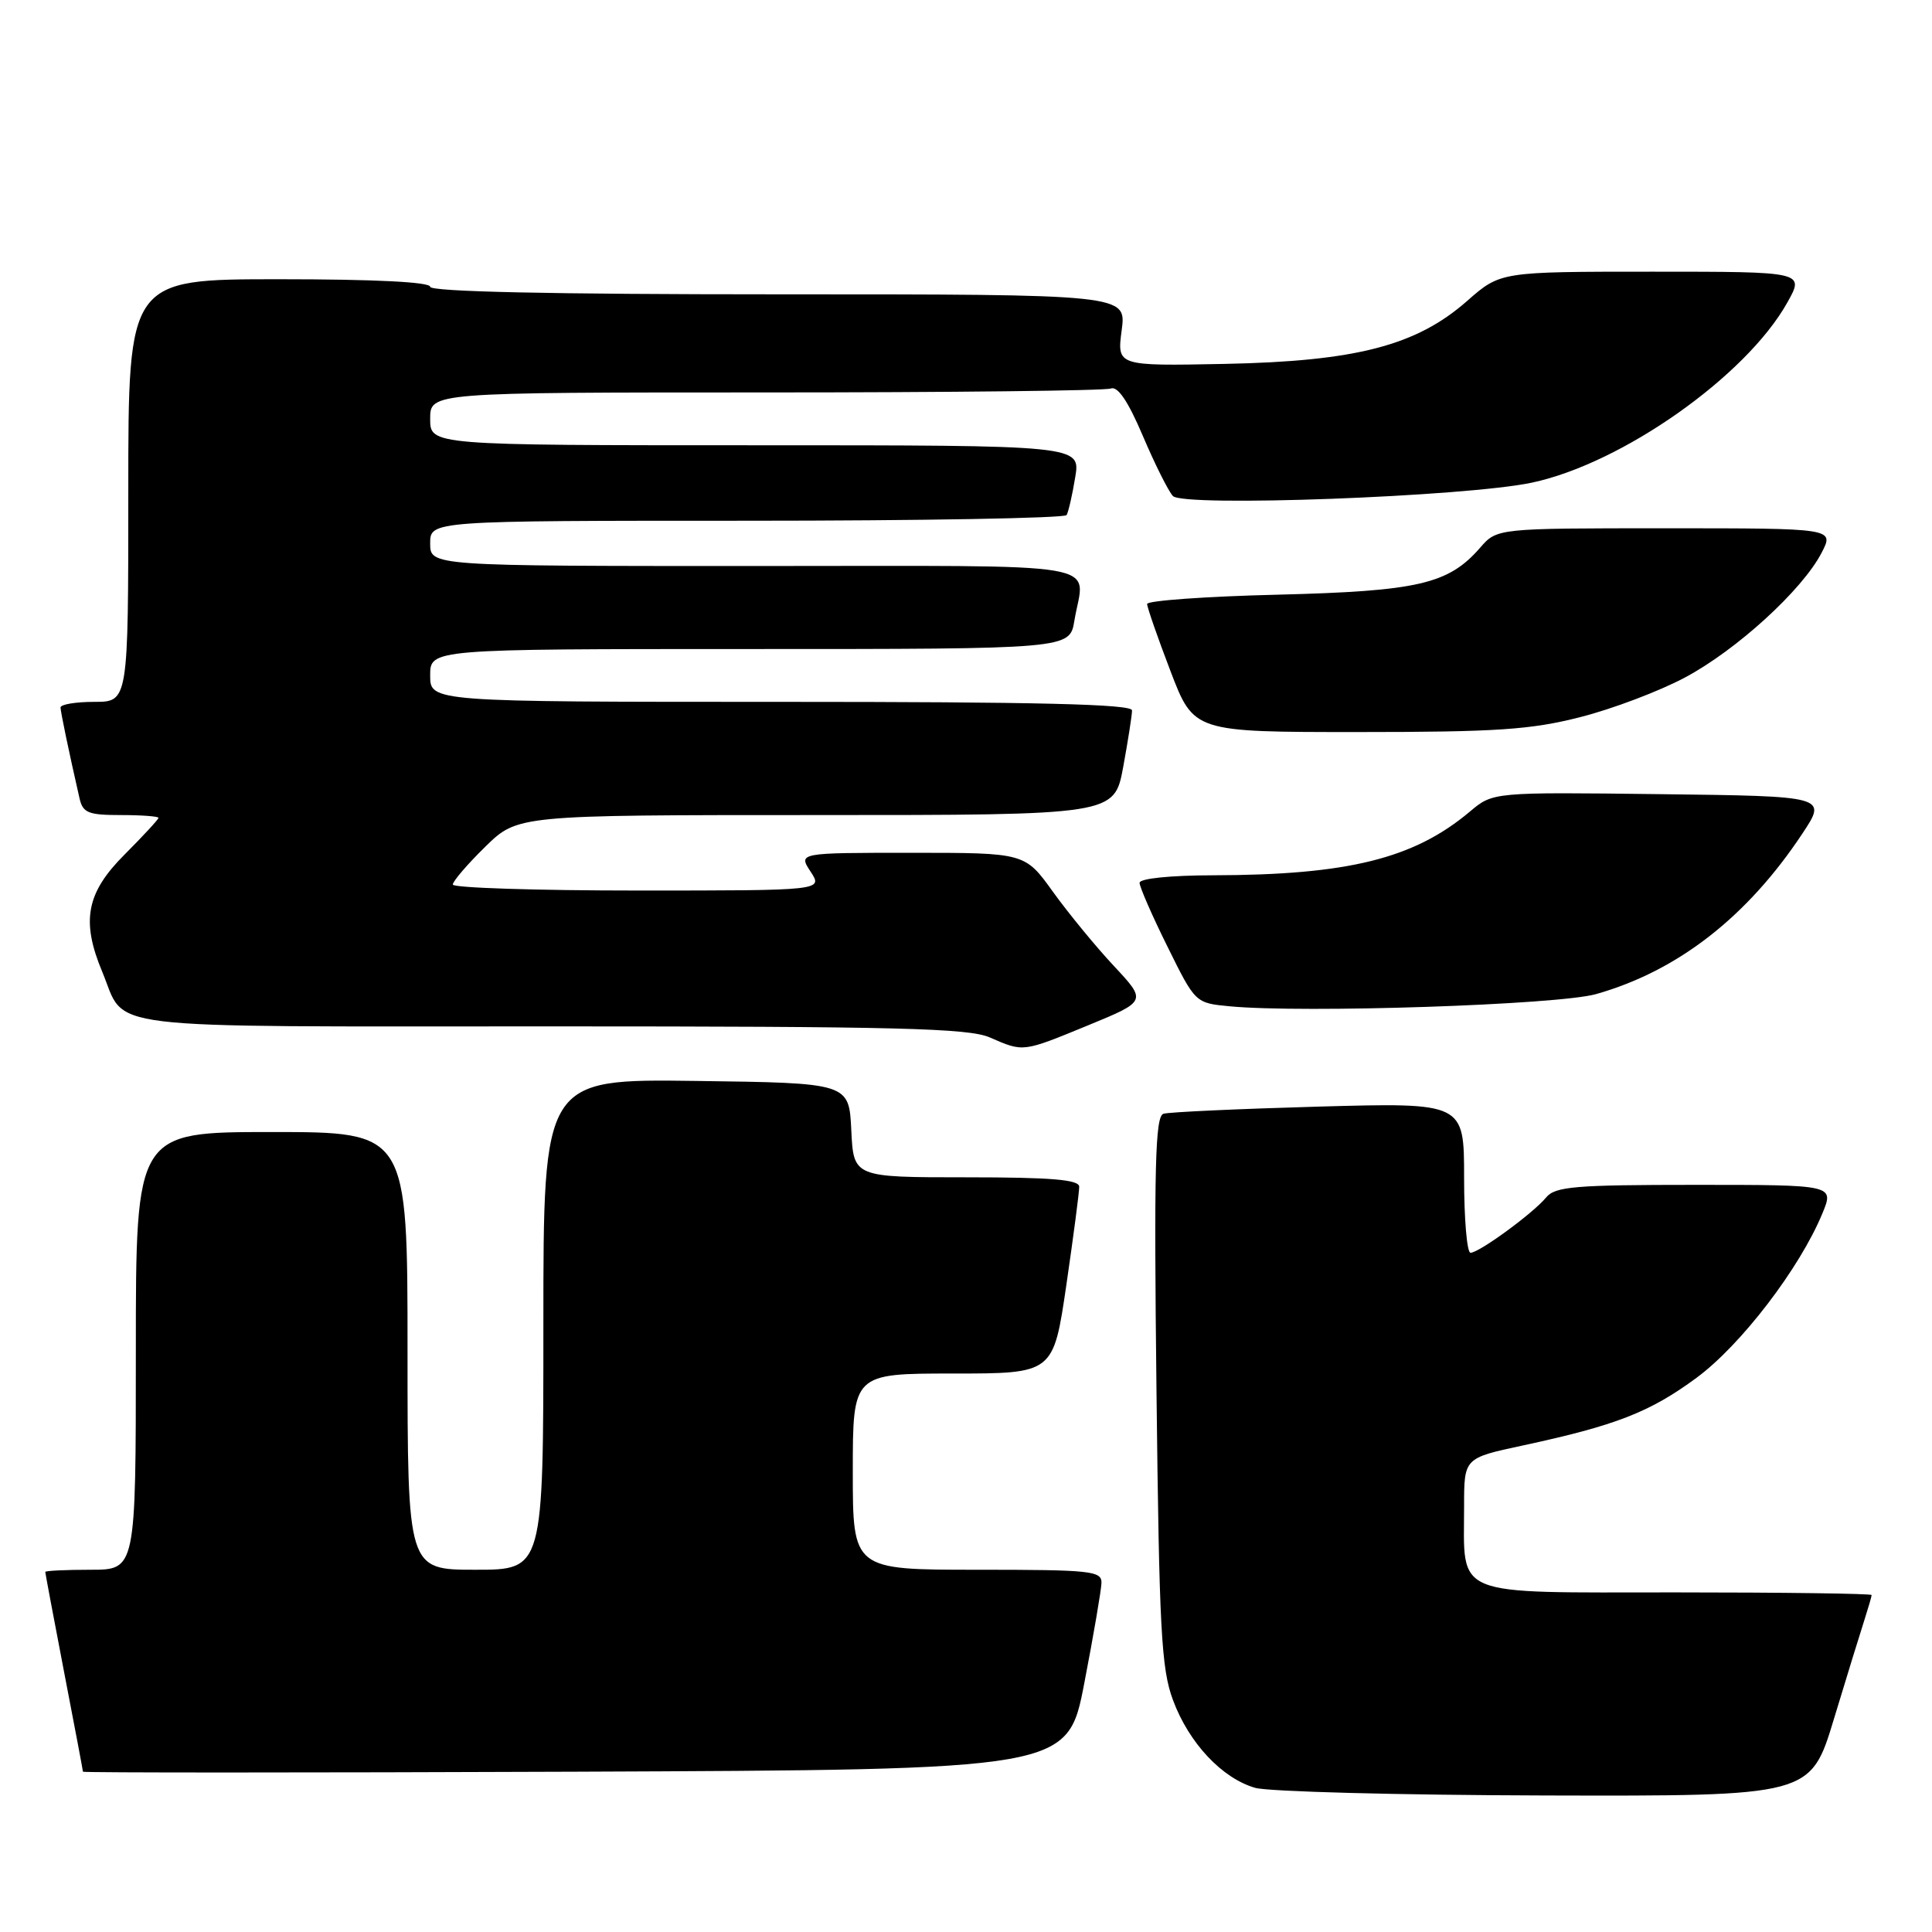 <?xml version="1.0" encoding="UTF-8" standalone="no"?>
<!DOCTYPE svg PUBLIC "-//W3C//DTD SVG 1.1//EN" "http://www.w3.org/Graphics/SVG/1.1/DTD/svg11.dtd" >
<svg xmlns="http://www.w3.org/2000/svg" xmlns:xlink="http://www.w3.org/1999/xlink" version="1.1" viewBox="0 0 256 256">
 <g >
 <path fill="currentColor"
d=" M 243.01 227.75 C 244.72 222.11 246.54 216.20 247.06 214.60 C 247.57 213.01 248.00 211.54 248.00 211.35 C 248.00 211.16 236.29 211.00 221.98 211.00 C 192.08 211.00 194.00 211.79 194.00 199.54 C 194.00 193.20 194.00 193.20 201.75 191.54 C 214.08 188.89 218.61 187.13 224.78 182.58 C 230.68 178.24 238.50 168.02 241.49 160.75 C 243.03 157.00 243.03 157.00 224.64 157.00 C 208.69 157.00 206.06 157.22 204.87 158.67 C 203.15 160.76 195.99 166.00 194.85 166.00 C 194.38 166.00 194.00 161.52 194.00 156.05 C 194.00 146.10 194.00 146.10 174.75 146.63 C 164.16 146.93 154.90 147.35 154.16 147.58 C 153.07 147.93 152.90 154.62 153.24 184.25 C 153.60 215.89 153.87 221.11 155.43 225.28 C 157.54 230.96 161.92 235.63 166.32 236.90 C 168.07 237.40 185.34 237.86 204.71 237.91 C 239.91 238.00 239.91 238.00 243.01 227.75 Z  M 143.68 223.00 C 144.90 216.68 145.92 210.71 145.95 209.75 C 146.00 208.15 144.57 208.00 129.50 208.00 C 113.00 208.00 113.00 208.00 113.00 195.00 C 113.00 182.00 113.00 182.00 126.29 182.00 C 139.58 182.00 139.58 182.00 141.30 170.25 C 142.24 163.79 143.01 157.94 143.00 157.25 C 143.00 156.31 139.34 156.00 128.05 156.00 C 113.10 156.00 113.10 156.00 112.80 149.75 C 112.50 143.50 112.50 143.50 92.25 143.23 C 72.00 142.96 72.00 142.96 72.00 175.48 C 72.00 208.00 72.00 208.00 63.00 208.00 C 54.00 208.00 54.00 208.00 54.00 179.00 C 54.00 150.00 54.00 150.00 36.00 150.00 C 18.00 150.00 18.00 150.00 18.00 179.00 C 18.00 208.00 18.00 208.00 12.00 208.00 C 8.70 208.00 6.00 208.13 6.00 208.29 C 6.00 208.45 7.12 214.42 8.49 221.54 C 9.87 228.67 10.99 234.62 10.99 234.76 C 11.00 234.90 40.36 234.90 76.24 234.76 C 141.47 234.50 141.47 234.50 143.68 223.00 Z  M 144.23 135.84 C 151.95 132.66 151.95 132.66 147.60 128.00 C 145.21 125.45 141.58 121.02 139.53 118.18 C 135.81 113.00 135.81 113.00 120.79 113.00 C 105.77 113.00 105.77 113.00 107.41 115.50 C 109.05 118.00 109.05 118.00 84.52 118.00 C 71.04 118.00 60.00 117.64 60.00 117.21 C 60.00 116.77 61.93 114.52 64.29 112.21 C 68.58 108.00 68.58 108.00 108.11 108.00 C 147.65 108.00 147.65 108.00 148.83 101.63 C 149.47 98.13 150.00 94.76 150.00 94.13 C 150.00 93.30 137.51 93.00 103.50 93.00 C 57.00 93.00 57.00 93.00 57.00 89.50 C 57.00 86.00 57.00 86.00 99.37 86.00 C 141.74 86.00 141.74 86.00 142.36 82.25 C 143.68 74.24 148.10 75.00 100.00 75.00 C 57.00 75.00 57.00 75.00 57.00 72.00 C 57.00 69.00 57.00 69.00 98.94 69.00 C 122.01 69.00 141.08 68.66 141.33 68.25 C 141.57 67.84 142.09 65.59 142.47 63.25 C 143.18 59.00 143.18 59.00 100.09 59.00 C 57.00 59.00 57.00 59.00 57.00 55.50 C 57.00 52.00 57.00 52.00 101.42 52.00 C 125.85 52.00 146.44 51.77 147.19 51.48 C 148.10 51.13 149.47 53.15 151.42 57.73 C 153.00 61.45 154.80 65.05 155.41 65.72 C 156.76 67.21 194.22 65.82 203.00 63.95 C 214.94 61.41 231.35 49.85 236.81 40.12 C 239.13 36.00 239.13 36.00 218.97 36.00 C 198.81 36.00 198.81 36.00 194.41 39.87 C 187.67 45.80 179.69 47.87 162.25 48.22 C 148.00 48.50 148.00 48.50 148.63 43.75 C 149.26 39.00 149.26 39.00 103.13 39.00 C 73.04 39.00 57.00 38.65 57.00 38.00 C 57.00 37.37 49.67 37.00 37.00 37.00 C 17.00 37.00 17.00 37.00 17.00 65.00 C 17.00 93.00 17.00 93.00 12.50 93.00 C 10.02 93.00 8.01 93.34 8.02 93.75 C 8.05 94.42 9.08 99.39 10.53 105.75 C 10.97 107.71 11.67 108.00 16.02 108.00 C 18.76 108.00 21.00 108.17 21.00 108.37 C 21.00 108.57 18.97 110.76 16.50 113.24 C 11.44 118.30 10.73 122.02 13.54 128.75 C 16.82 136.61 11.83 136.00 73.04 136.00 C 118.84 136.00 128.32 136.24 131.14 137.46 C 135.66 139.43 135.44 139.45 144.23 135.84 Z  M 211.50 131.72 C 222.32 128.65 231.50 121.50 238.82 110.46 C 242.11 105.50 242.11 105.50 219.97 105.23 C 197.83 104.96 197.83 104.96 194.78 107.53 C 187.35 113.78 178.64 115.94 160.75 115.98 C 155.04 115.99 151.00 116.41 151.00 116.98 C 151.00 117.52 152.66 121.33 154.70 125.44 C 158.39 132.91 158.39 132.91 162.95 133.34 C 172.74 134.27 206.49 133.15 211.50 131.72 Z  M 209.40 95.02 C 213.65 93.94 219.89 91.58 223.27 89.77 C 230.11 86.13 238.83 78.17 241.38 73.23 C 243.05 70.00 243.05 70.00 220.71 70.00 C 198.36 70.00 198.36 70.00 196.12 72.58 C 191.92 77.40 187.93 78.33 169.25 78.80 C 159.76 79.03 152.00 79.59 152.00 80.03 C 152.00 80.47 153.39 84.47 155.09 88.91 C 158.18 97.00 158.18 97.00 179.93 97.00 C 198.32 97.00 202.87 96.69 209.40 95.02 Z "/>
</g>
</svg>
